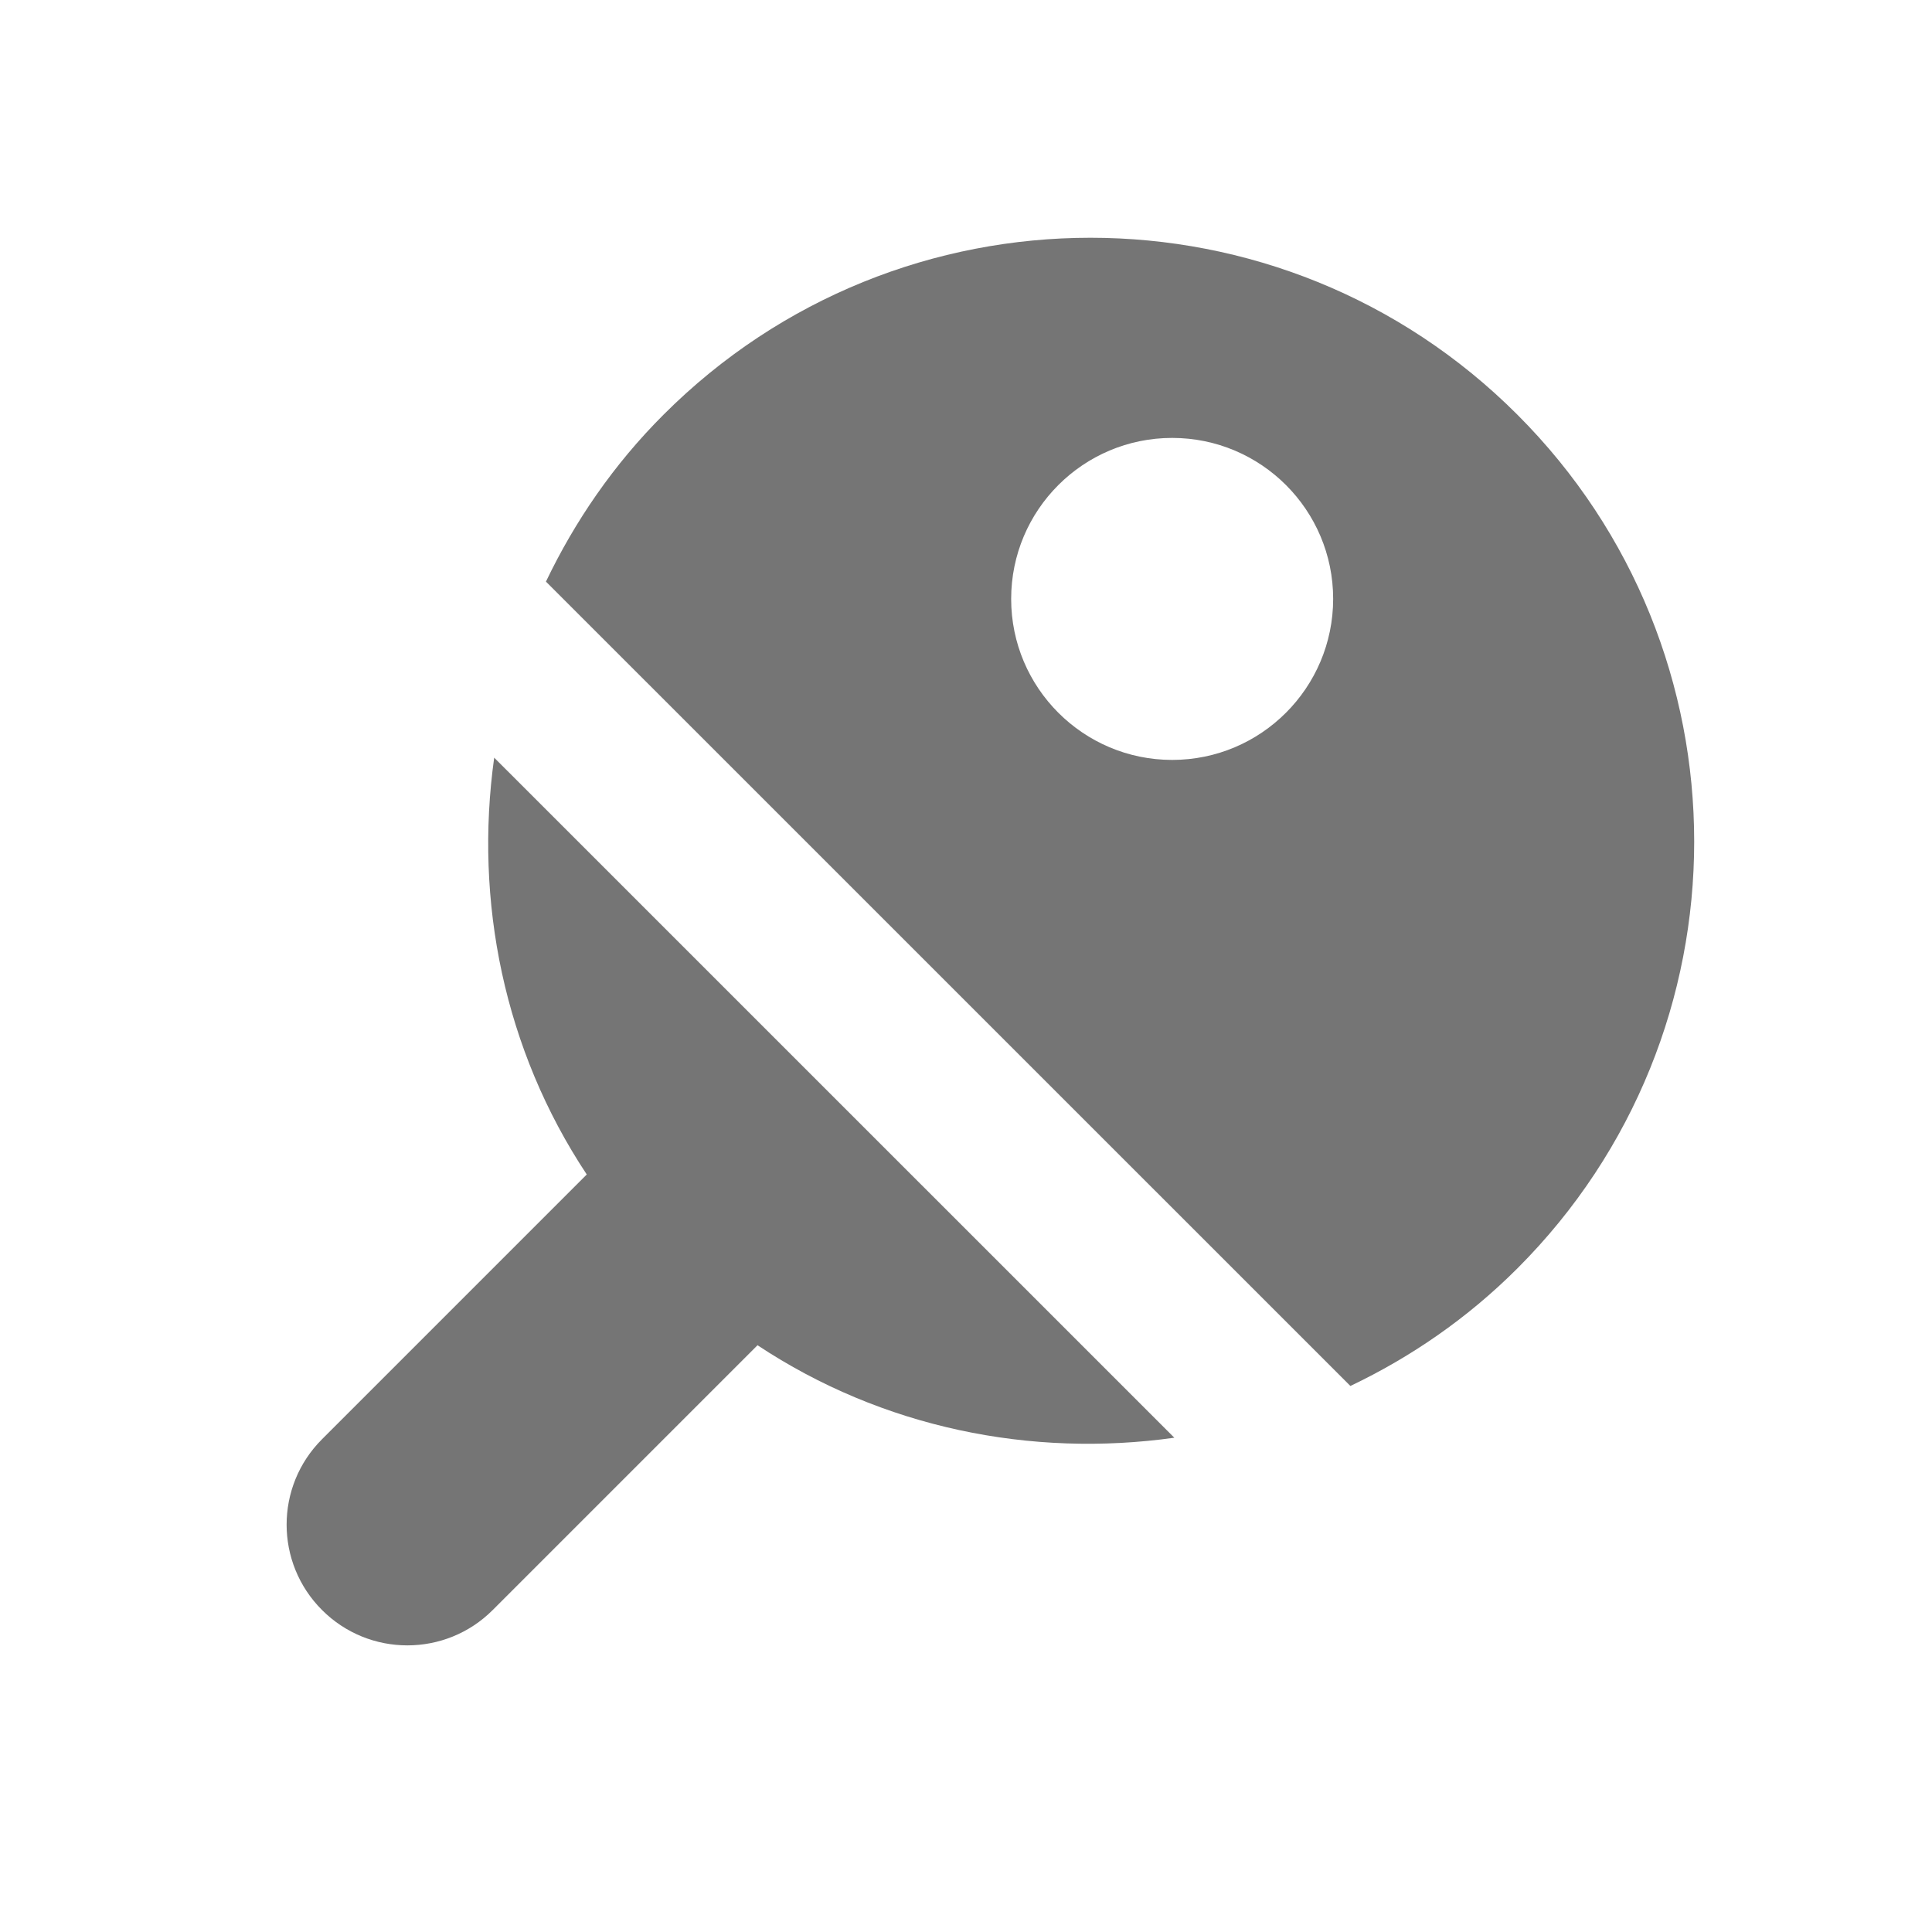 <?xml version="1.0" encoding="utf-8"?>
<!-- Generator: Adobe Illustrator 17.1.0, SVG Export Plug-In . SVG Version: 6.00 Build 0)  -->
<!DOCTYPE svg PUBLIC "-//W3C//DTD SVG 1.1//EN" "http://www.w3.org/Graphics/SVG/1.1/DTD/svg11.dtd">
<svg version="1.1" xmlns="http://www.w3.org/2000/svg" xmlns:xlink="http://www.w3.org/1999/xlink" x="0px" y="0px" width="24px"
	 height="24px" viewBox="0 0 24 24" enable-background="new 0 0 24 24" xml:space="preserve">
<g id="Frame_-_24px">
	<rect x="0" y="0.002" fill="none" width="24" height="24"/>
</g>
<g id="Filled_Icons">
	<g>
		<path fill="#757575" d="M6.139,9.412C5.891,11.19,6.26,13.038,7.289,14.59L4,17.879C3.414,18.465,3.414,19.414,4,20
			c0.585,0.586,1.536,0.586,2.121,0l3.289-3.289c1.552,1.028,3.4,1.399,5.178,1.149L6.139,9.412z"/>
		<path fill="#757575" d="M18.849,5.151c-2.928-2.93-7.678-2.93-10.606,0c-0.621,0.62-1.103,1.326-1.461,2.074l9.993,9.992
			c0.749-0.357,1.454-0.84,2.075-1.461C21.778,12.829,21.778,8.079,18.849,5.151z M14.561,9.44c-1.104,0-2-0.896-2-2
			c0-1.105,0.896-2,2-2c1.104,0,2,0.895,2,2C16.56,8.544,15.665,9.44,14.561,9.44z"/>
	</g>
</g>
</svg>
